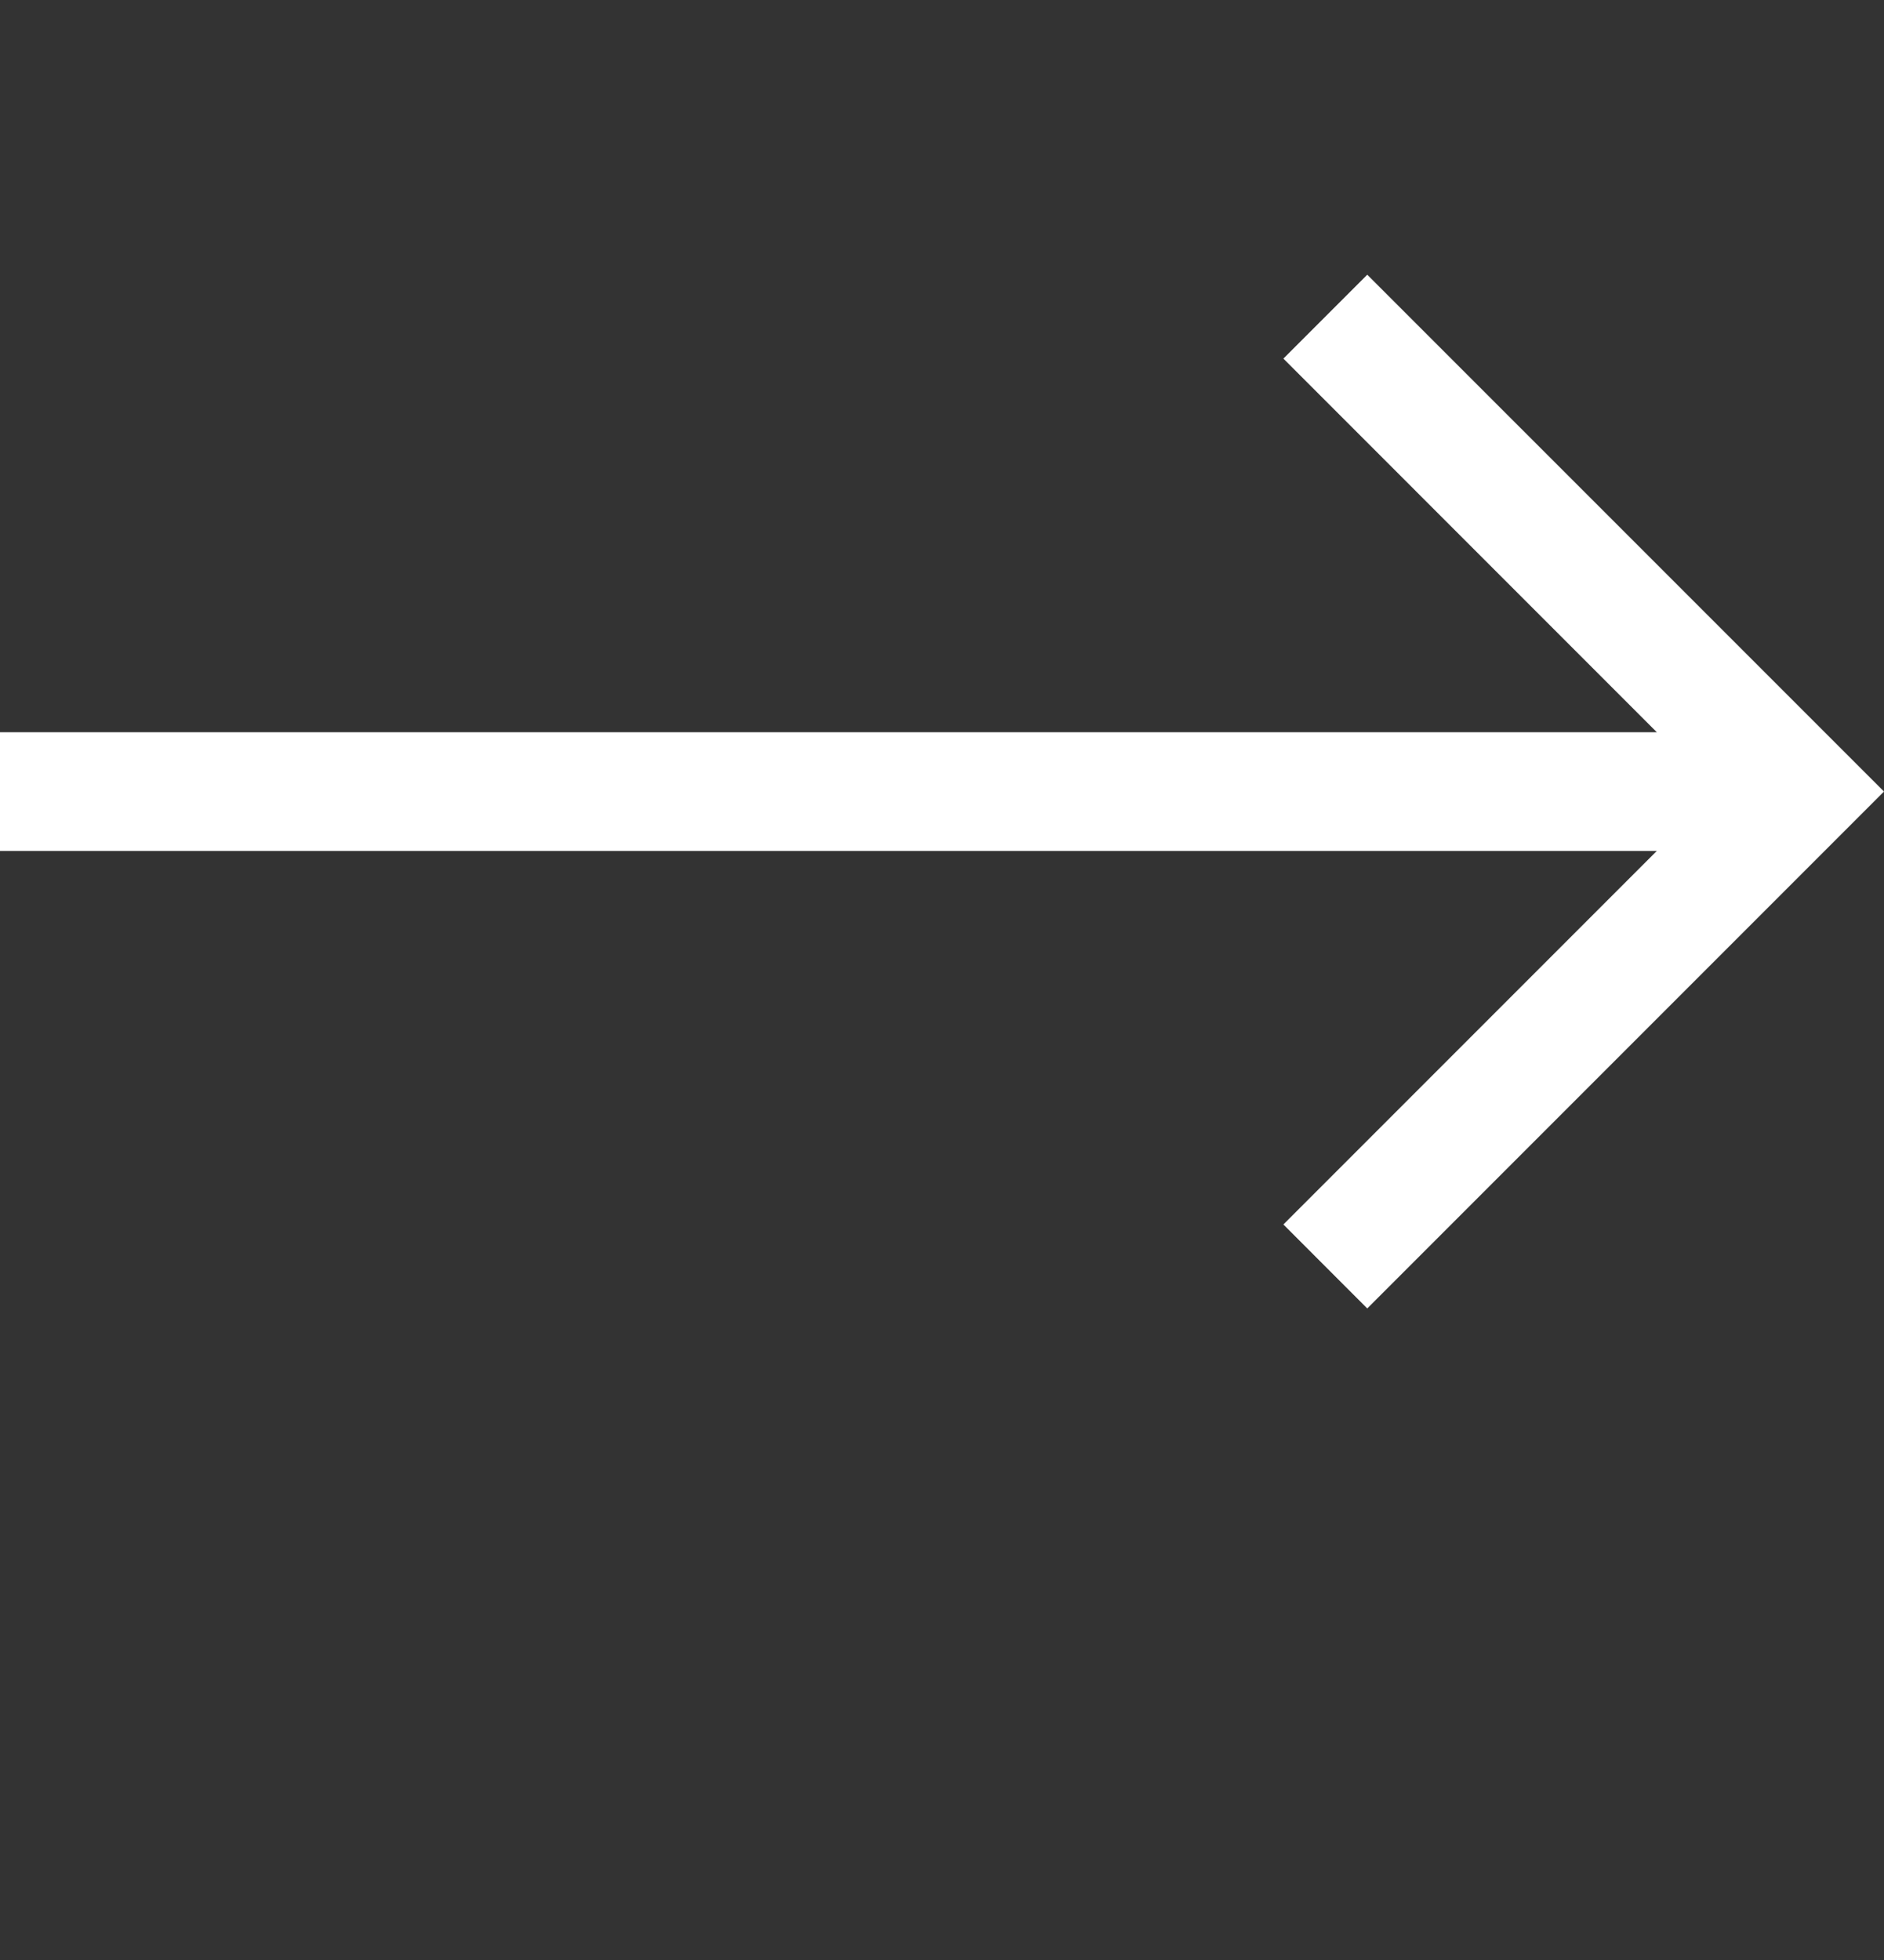 <svg width="25" height="26" fill="none" xmlns="http://www.w3.org/2000/svg"><rect width="100%" height="100%" fill="#333333" stroke="none"/><path d="M18.143 3.644L17.03 4.757l4.955 4.956H0v1.575h21.985l-4.955 4.955 1.113 1.114L25 10.5l-6.857-6.856z" fill="#fff"/></svg>